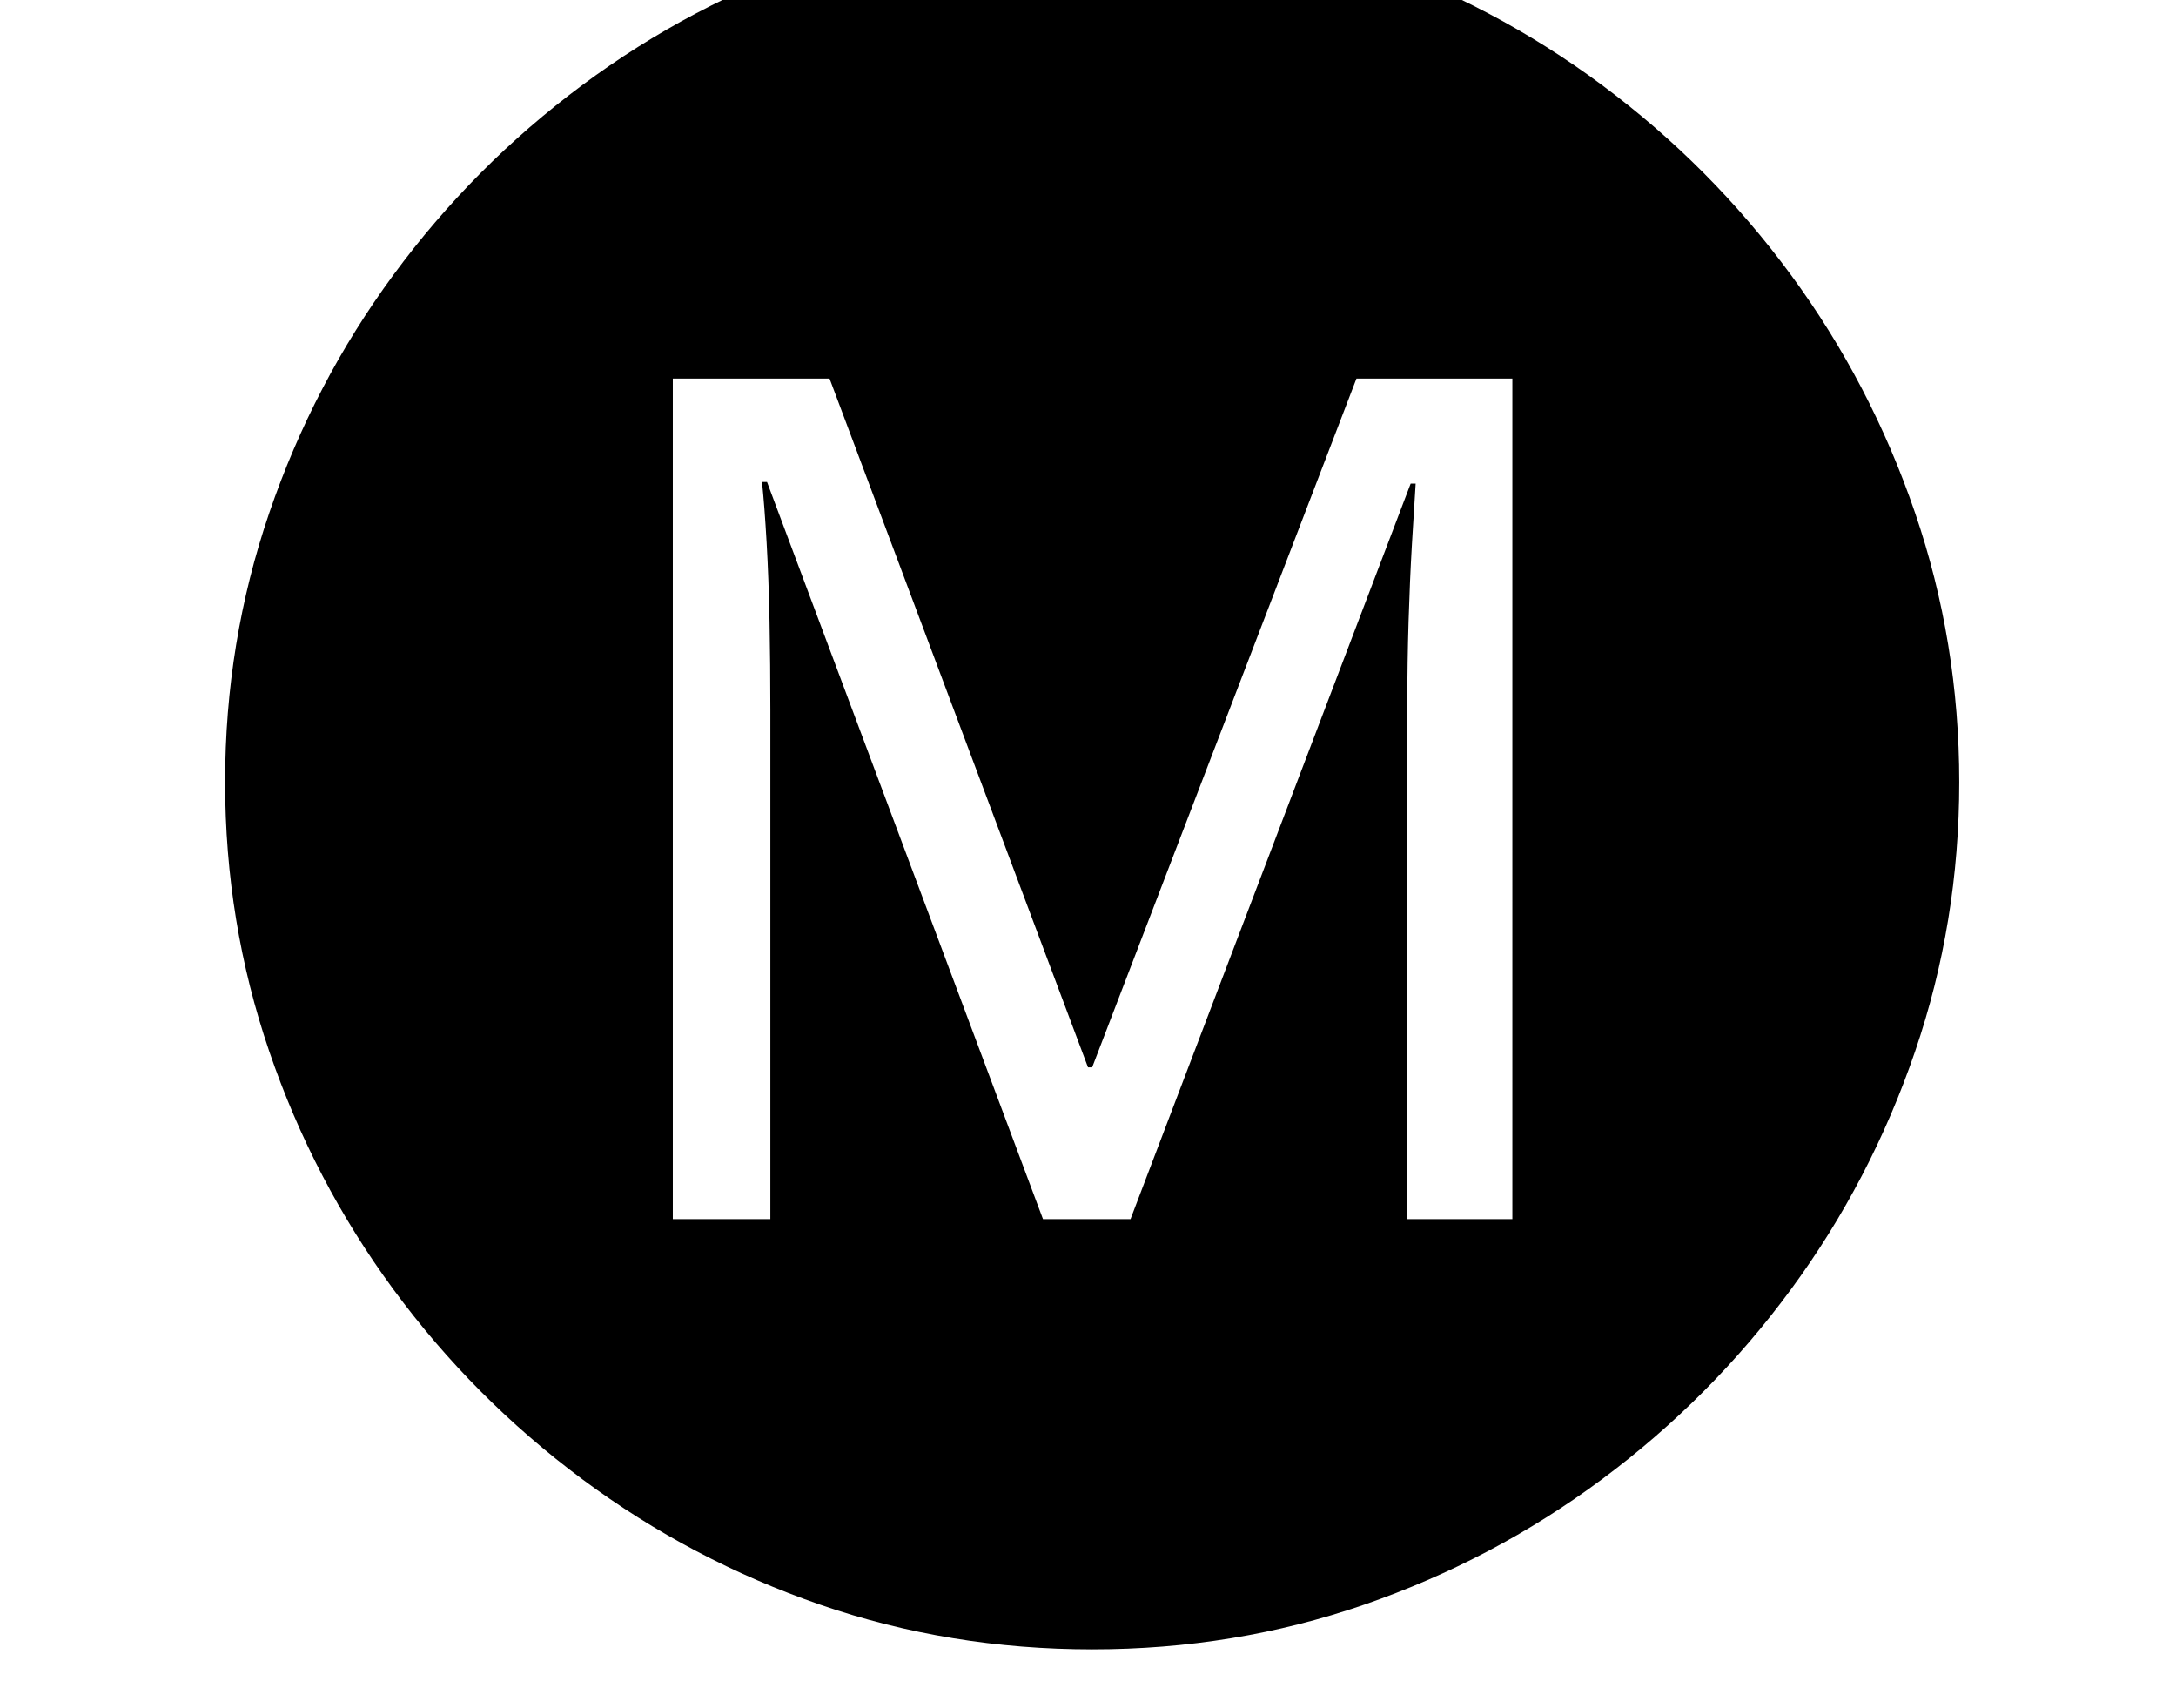 <svg xmlns="http://www.w3.org/2000/svg" viewBox="-10 0 2610 2048"><path d="M797 1462h117V851q0-54-1-105.5t-3.5-95T904 578h6l331 884h105l336-882h6q-2 30-4.5 73t-4 92-1.5 98v619h126V454h-187l-317 826h-5L985 454H797zm503 516q-171 0-326-53.5T688.5 1774 462 1546.5 313 1261t-53-323 53-323 149-285.5T688.5 102 974-48.5t326-53.5 326 53.5T1911.5 102 2138 329.5 2287 615t53 323-53 323-149 285.5-226.5 227.5-285.5 150.5-326 53.5z"/></svg>